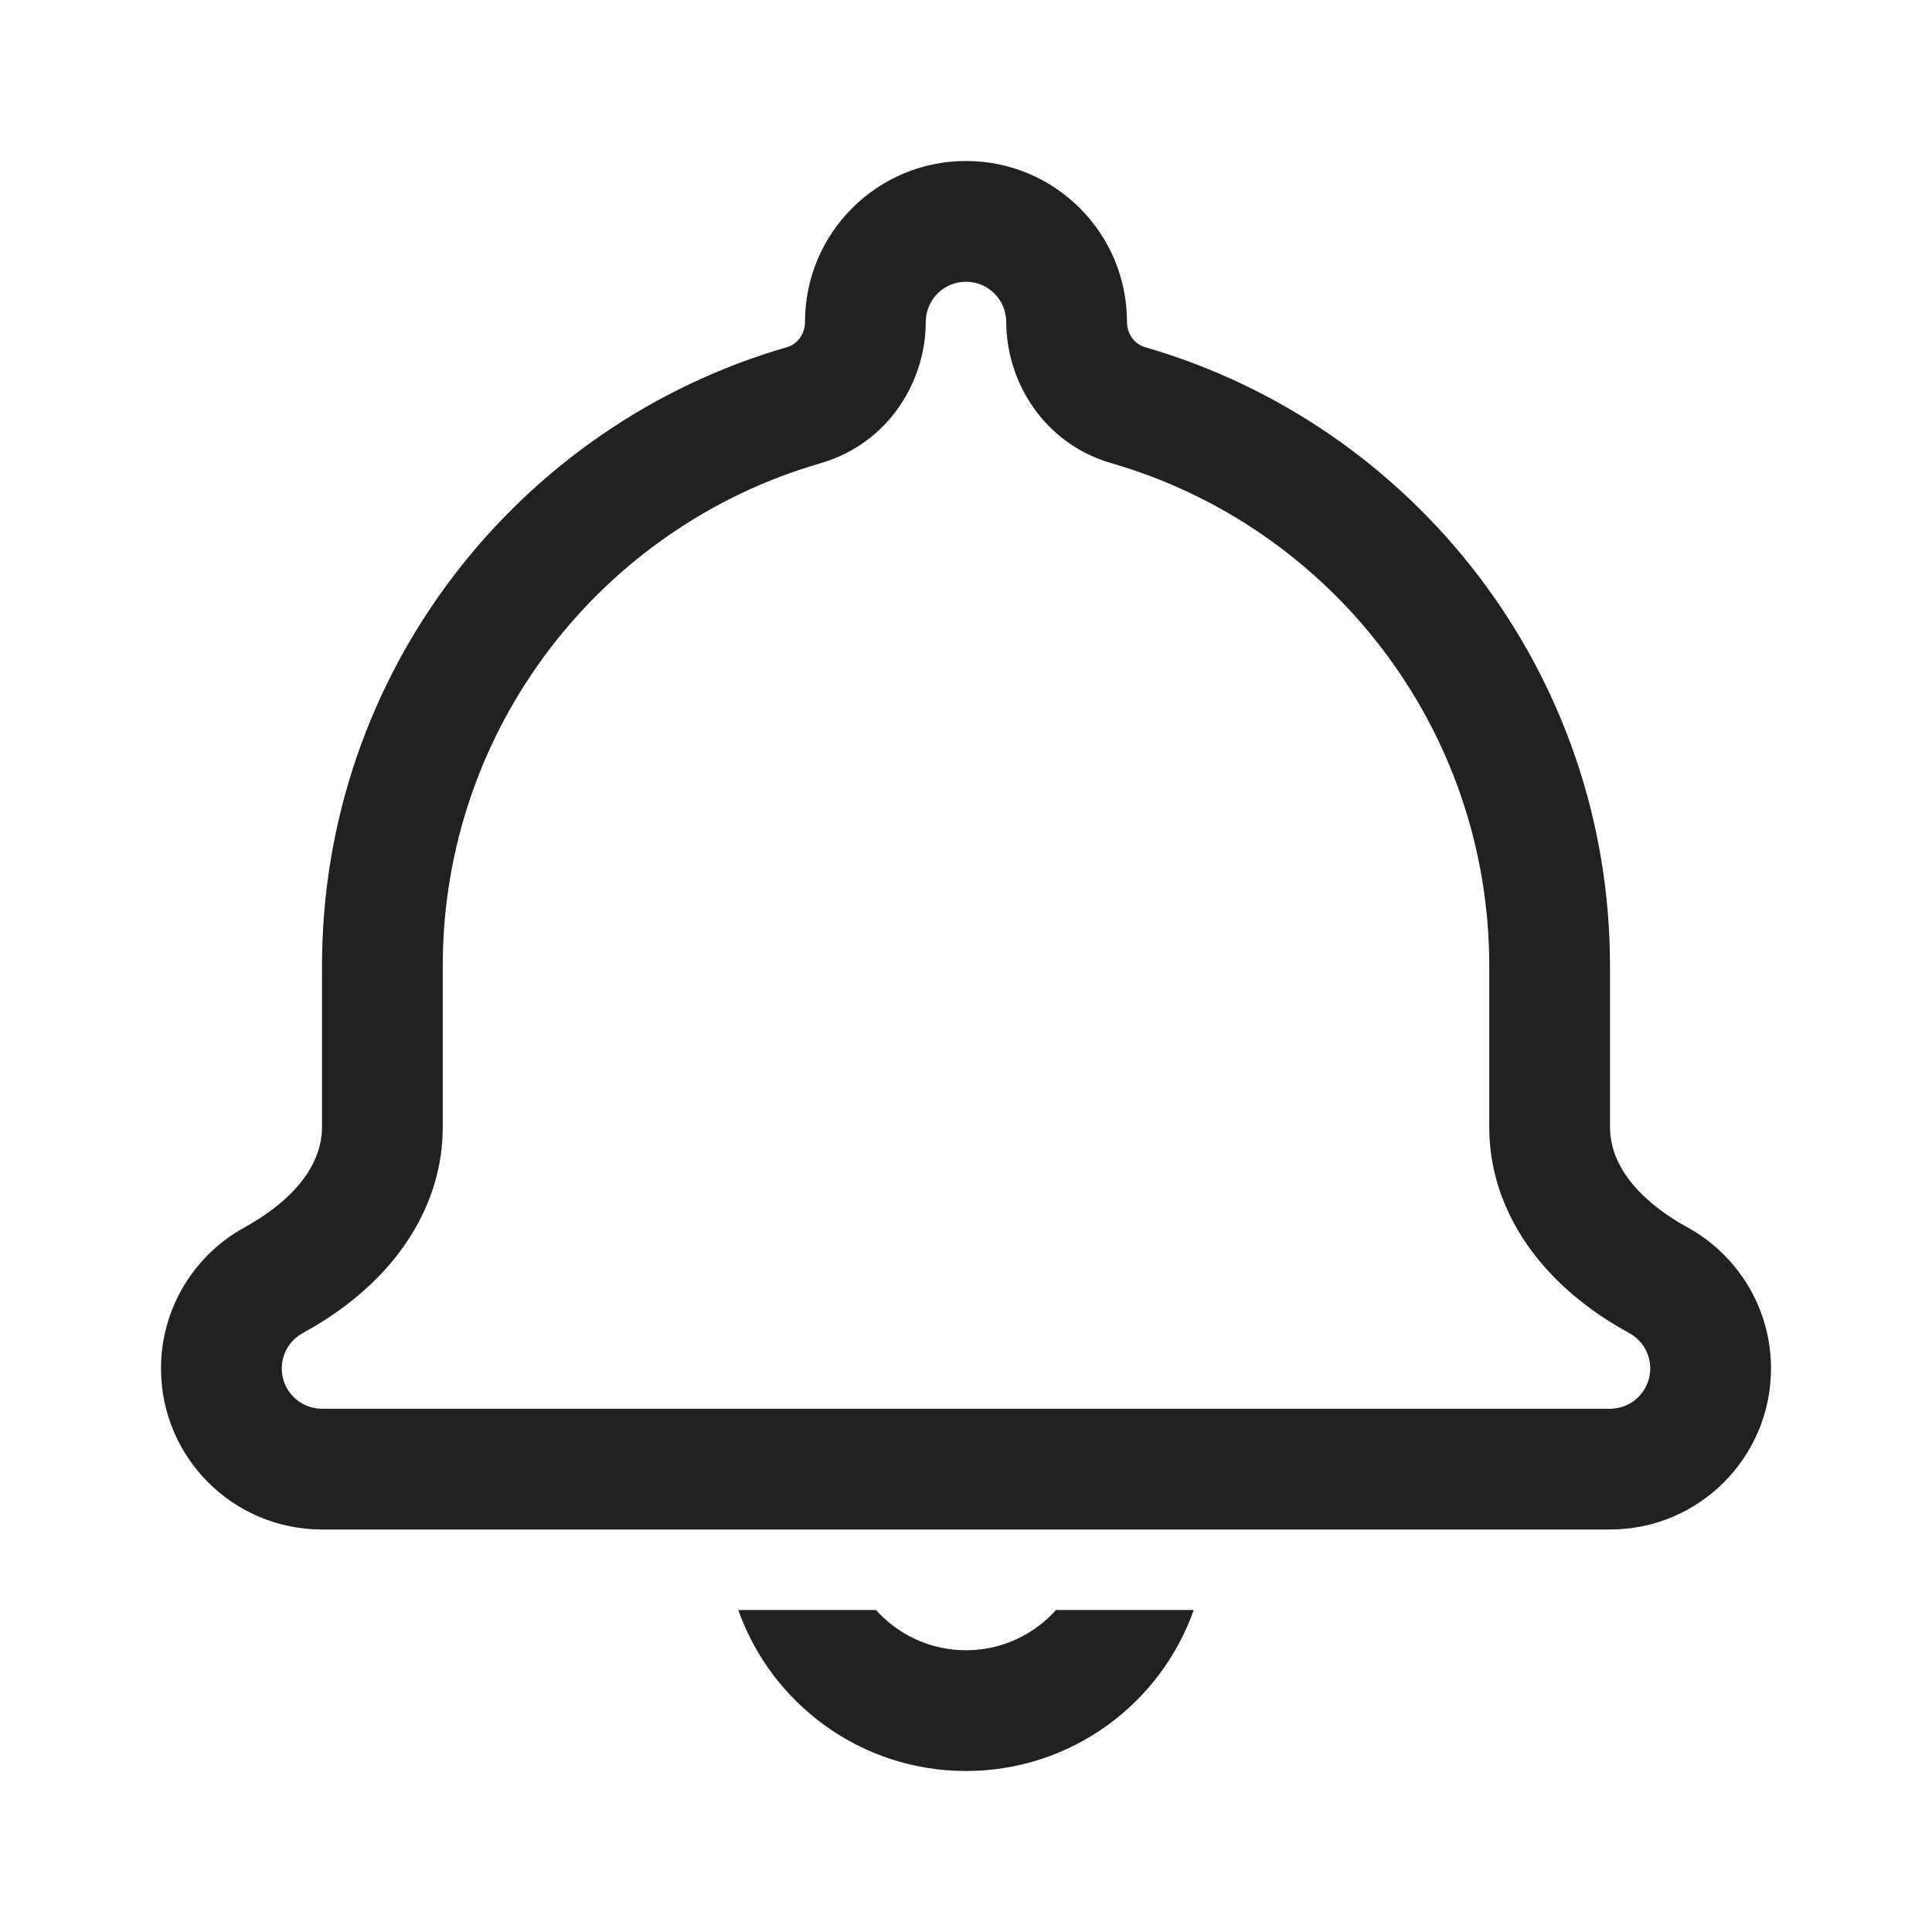 <svg width="24" height="24" viewBox="0 0 24 24" fill="none" xmlns="http://www.w3.org/2000/svg">
<path fill-rule="evenodd" clip-rule="evenodd" d="M12 3.5C11.724 3.5 11.5 3.724 11.5 4C11.5 4.73 11.044 5.508 10.191 5.755C7.48 6.538 5.5 9.04 5.5 12V14C5.5 14.732 5.18 15.311 4.841 15.706C4.508 16.095 4.106 16.372 3.761 16.56C3.602 16.647 3.5 16.813 3.5 17C3.5 17.276 3.724 17.5 4 17.5H20C20.276 17.5 20.5 17.276 20.5 17C20.5 16.813 20.398 16.647 20.239 16.56C19.894 16.372 19.492 16.095 19.159 15.706C18.82 15.311 18.5 14.732 18.5 14V12C18.5 9.04 16.52 6.538 13.809 5.755C12.956 5.508 12.5 4.73 12.5 4C12.5 3.724 12.276 3.5 12 3.5ZM10 4C10 2.895 10.895 2 12 2C13.105 2 14 2.895 14 4C14 4.142 14.088 4.274 14.225 4.313C17.561 5.277 20 8.354 20 12V14C20 14.552 20.474 14.979 20.959 15.245C21.579 15.584 22 16.243 22 17C22 18.105 21.105 19 20 19H4C2.895 19 2 18.105 2 17C2 16.243 2.421 15.584 3.041 15.245C3.525 14.979 4 14.552 4 14V12C4 8.354 6.439 5.277 9.775 4.313C9.912 4.274 10 4.142 10 4Z" fill="#212121"/>
<path fill-rule="evenodd" clip-rule="evenodd" d="M13.118 20C12.843 20.307 12.444 20.5 12 20.5C11.556 20.5 11.157 20.307 10.882 20H9.171C9.583 21.165 10.694 22 12 22C13.306 22 14.418 21.165 14.829 20H13.118Z" fill="#212121"/>
</svg>
